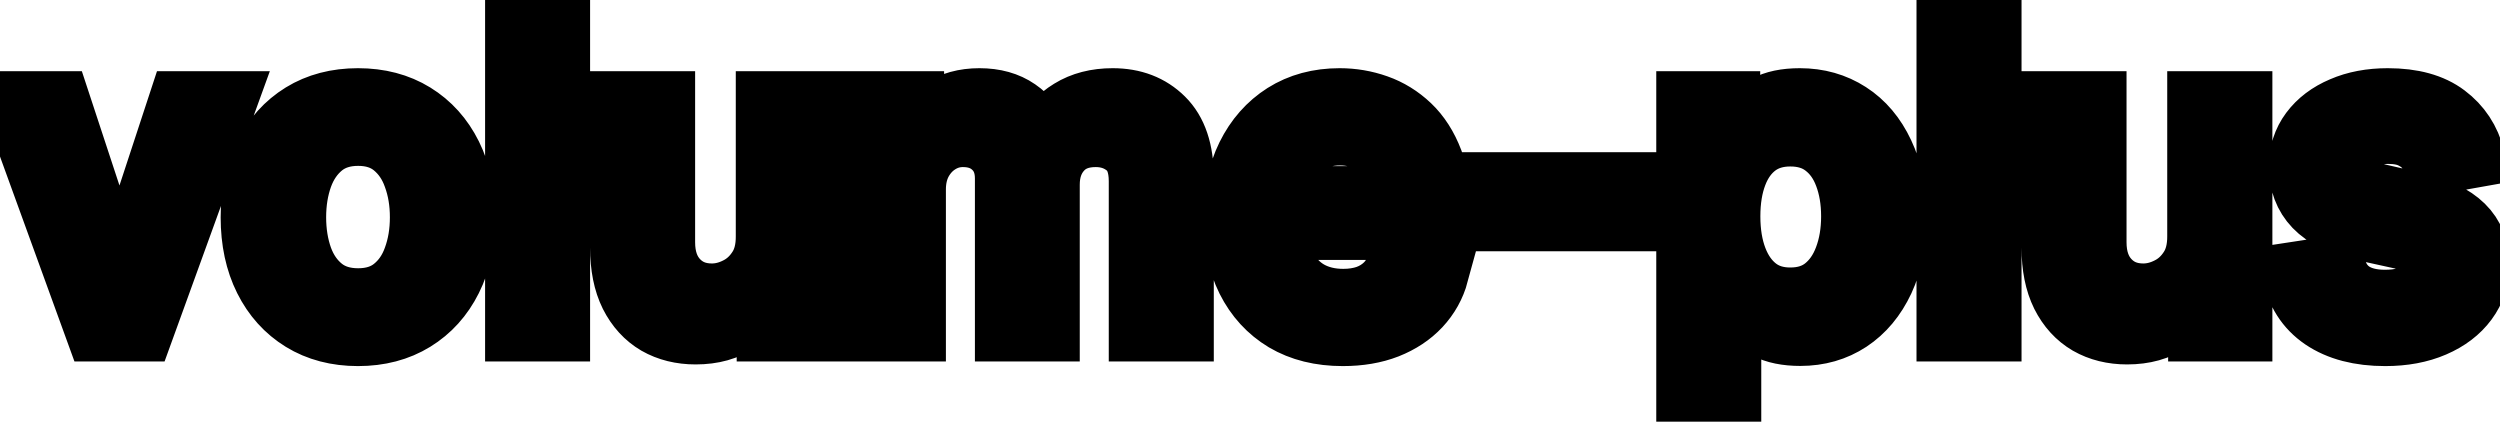 <svg viewBox="0 0 83 14" fill="none" stroke-width="2" stroke="currentColor" aria-hidden="true">
  <path d="M7.532 3.364L4.763 11H3.172L0.398 3.364H1.994L3.928 9.24H4.007L5.936 3.364H7.532ZM11.886 11.154C11.17 11.154 10.545 10.99 10.011 10.662C9.478 10.334 9.064 9.875 8.769 9.285C8.474 8.695 8.326 8.005 8.326 7.217C8.326 6.424 8.474 5.732 8.769 5.138C9.064 4.545 9.478 4.085 10.011 3.756C10.545 3.428 11.17 3.264 11.886 3.264C12.602 3.264 13.226 3.428 13.76 3.756C14.294 4.085 14.708 4.545 15.003 5.138C15.298 5.732 15.445 6.424 15.445 7.217C15.445 8.005 15.298 8.695 15.003 9.285C14.708 9.875 14.294 10.334 13.76 10.662C13.226 10.99 12.602 11.154 11.886 11.154ZM11.891 9.906C12.355 9.906 12.739 9.784 13.044 9.538C13.349 9.293 13.575 8.967 13.72 8.559C13.87 8.151 13.944 7.702 13.944 7.212C13.944 6.724 13.87 6.277 13.72 5.869C13.575 5.458 13.349 5.129 13.044 4.88C12.739 4.631 12.355 4.507 11.891 4.507C11.424 4.507 11.036 4.631 10.727 4.88C10.422 5.129 10.195 5.458 10.046 5.869C9.901 6.277 9.828 6.724 9.828 7.212C9.828 7.702 9.901 8.151 10.046 8.559C10.195 8.967 10.422 9.293 10.727 9.538C11.036 9.784 11.424 9.906 11.891 9.906ZM18.591 0.818V11H17.105V0.818H18.591ZM25.428 7.833V3.364H26.92V11H25.458V9.678H25.379C25.203 10.085 24.921 10.425 24.534 10.697C24.149 10.965 23.67 11.099 23.097 11.099C22.606 11.099 22.172 10.992 21.794 10.776C21.42 10.557 21.125 10.234 20.909 9.807C20.697 9.379 20.591 8.851 20.591 8.221V3.364H22.078V8.042C22.078 8.562 22.222 8.977 22.51 9.285C22.799 9.593 23.173 9.747 23.634 9.747C23.912 9.747 24.189 9.678 24.464 9.538C24.742 9.399 24.973 9.189 25.155 8.907C25.341 8.625 25.432 8.267 25.428 7.833ZM28.917 11V3.364H30.344V4.607H30.439C30.598 4.186 30.858 3.857 31.219 3.622C31.58 3.384 32.013 3.264 32.517 3.264C33.027 3.264 33.455 3.384 33.799 3.622C34.147 3.861 34.404 4.189 34.57 4.607H34.65C34.832 4.199 35.122 3.874 35.52 3.632C35.917 3.387 36.391 3.264 36.941 3.264C37.634 3.264 38.199 3.481 38.637 3.915C39.078 4.35 39.298 5.004 39.298 5.879V11H37.811V6.018C37.811 5.501 37.671 5.127 37.389 4.895C37.107 4.663 36.771 4.547 36.38 4.547C35.896 4.547 35.52 4.696 35.251 4.994C34.983 5.289 34.848 5.669 34.848 6.133V11H33.367V5.924C33.367 5.51 33.238 5.177 32.979 4.925C32.721 4.673 32.384 4.547 31.97 4.547C31.688 4.547 31.428 4.621 31.189 4.771C30.954 4.916 30.763 5.12 30.617 5.382C30.475 5.644 30.404 5.947 30.404 6.292V11H28.917ZM44.581 11.154C43.829 11.154 43.181 10.993 42.638 10.672C42.097 10.347 41.68 9.891 41.385 9.305C41.093 8.715 40.947 8.024 40.947 7.232C40.947 6.449 41.093 5.76 41.385 5.163C41.68 4.567 42.091 4.101 42.618 3.766C43.148 3.432 43.768 3.264 44.477 3.264C44.908 3.264 45.326 3.335 45.73 3.478C46.134 3.62 46.497 3.844 46.819 4.149C47.14 4.454 47.394 4.85 47.579 5.337C47.765 5.821 47.858 6.41 47.858 7.102V7.629H41.788V6.516H46.401C46.401 6.125 46.322 5.778 46.163 5.477C46.003 5.172 45.78 4.931 45.491 4.756C45.206 4.58 44.871 4.492 44.487 4.492C44.069 4.492 43.705 4.595 43.393 4.8C43.085 5.003 42.846 5.268 42.677 5.596C42.512 5.921 42.429 6.274 42.429 6.655V7.525C42.429 8.035 42.518 8.469 42.697 8.827C42.88 9.185 43.133 9.459 43.458 9.648C43.783 9.833 44.162 9.926 44.596 9.926C44.878 9.926 45.135 9.886 45.367 9.807C45.599 9.724 45.8 9.601 45.969 9.439C46.138 9.277 46.267 9.076 46.356 8.837L47.763 9.091C47.651 9.505 47.448 9.868 47.157 10.18C46.868 10.488 46.505 10.728 46.068 10.901C45.634 11.07 45.138 11.154 44.581 11.154ZM54.006 6.053V7.341H49.492V6.053H54.006ZM55.988 13.864V3.364H57.439V4.602H57.564C57.65 4.442 57.774 4.259 57.936 4.05C58.099 3.841 58.324 3.659 58.613 3.503C58.901 3.344 59.282 3.264 59.756 3.264C60.373 3.264 60.923 3.42 61.407 3.732C61.891 4.043 62.27 4.492 62.545 5.079C62.824 5.665 62.963 6.371 62.963 7.197C62.963 8.022 62.825 8.73 62.55 9.32C62.275 9.906 61.897 10.359 61.416 10.677C60.936 10.992 60.387 11.149 59.771 11.149C59.307 11.149 58.927 11.071 58.633 10.915C58.341 10.76 58.112 10.577 57.946 10.369C57.781 10.16 57.653 9.974 57.564 9.812H57.474V13.864H55.988ZM57.444 7.182C57.444 7.719 57.522 8.189 57.678 8.594C57.834 8.998 58.059 9.315 58.354 9.543C58.649 9.769 59.01 9.881 59.438 9.881C59.882 9.881 60.253 9.764 60.551 9.528C60.85 9.29 61.075 8.967 61.228 8.559C61.383 8.151 61.461 7.692 61.461 7.182C61.461 6.678 61.385 6.226 61.233 5.825C61.084 5.424 60.858 5.107 60.556 4.875C60.258 4.643 59.885 4.527 59.438 4.527C59.007 4.527 58.642 4.638 58.344 4.86C58.049 5.082 57.825 5.392 57.673 5.79C57.52 6.188 57.444 6.652 57.444 7.182ZM66.115 0.818V11H64.628V0.818H66.115ZM72.952 7.833V3.364H74.443V11H72.982V9.678H72.902C72.727 10.085 72.445 10.425 72.057 10.697C71.672 10.965 71.194 11.099 70.62 11.099C70.13 11.099 69.695 10.992 69.318 10.776C68.943 10.557 68.648 10.234 68.433 9.807C68.221 9.379 68.115 8.851 68.115 8.221V3.364H69.601V8.042C69.601 8.562 69.745 8.977 70.034 9.285C70.322 9.593 70.696 9.747 71.157 9.747C71.436 9.747 71.712 9.678 71.987 9.538C72.266 9.399 72.496 9.189 72.678 8.907C72.864 8.625 72.955 8.267 72.952 7.833ZM82.163 5.228L80.816 5.467C80.759 5.294 80.67 5.13 80.547 4.974C80.428 4.819 80.266 4.691 80.06 4.592C79.855 4.492 79.598 4.442 79.289 4.442C78.868 4.442 78.517 4.537 78.235 4.726C77.954 4.911 77.813 5.152 77.813 5.447C77.813 5.702 77.907 5.907 78.096 6.063C78.285 6.219 78.59 6.347 79.011 6.446L80.224 6.724C80.927 6.887 81.45 7.137 81.795 7.475C82.14 7.813 82.312 8.252 82.312 8.793C82.312 9.25 82.18 9.658 81.914 10.016C81.653 10.37 81.286 10.649 80.816 10.851C80.348 11.053 79.806 11.154 79.19 11.154C78.335 11.154 77.637 10.972 77.097 10.607C76.557 10.239 76.225 9.717 76.103 9.041L77.539 8.822C77.629 9.197 77.813 9.48 78.091 9.673C78.37 9.862 78.733 9.956 79.18 9.956C79.667 9.956 80.057 9.855 80.348 9.653C80.64 9.447 80.786 9.197 80.786 8.902C80.786 8.663 80.696 8.463 80.517 8.3C80.342 8.138 80.072 8.015 79.707 7.933L78.414 7.649C77.702 7.487 77.175 7.228 76.834 6.874C76.495 6.519 76.326 6.07 76.326 5.526C76.326 5.076 76.452 4.681 76.704 4.343C76.956 4.005 77.304 3.741 77.748 3.553C78.192 3.36 78.701 3.264 79.275 3.264C80.1 3.264 80.749 3.443 81.223 3.801C81.697 4.156 82.01 4.631 82.163 5.228Z" fill="black"/>
</svg>
